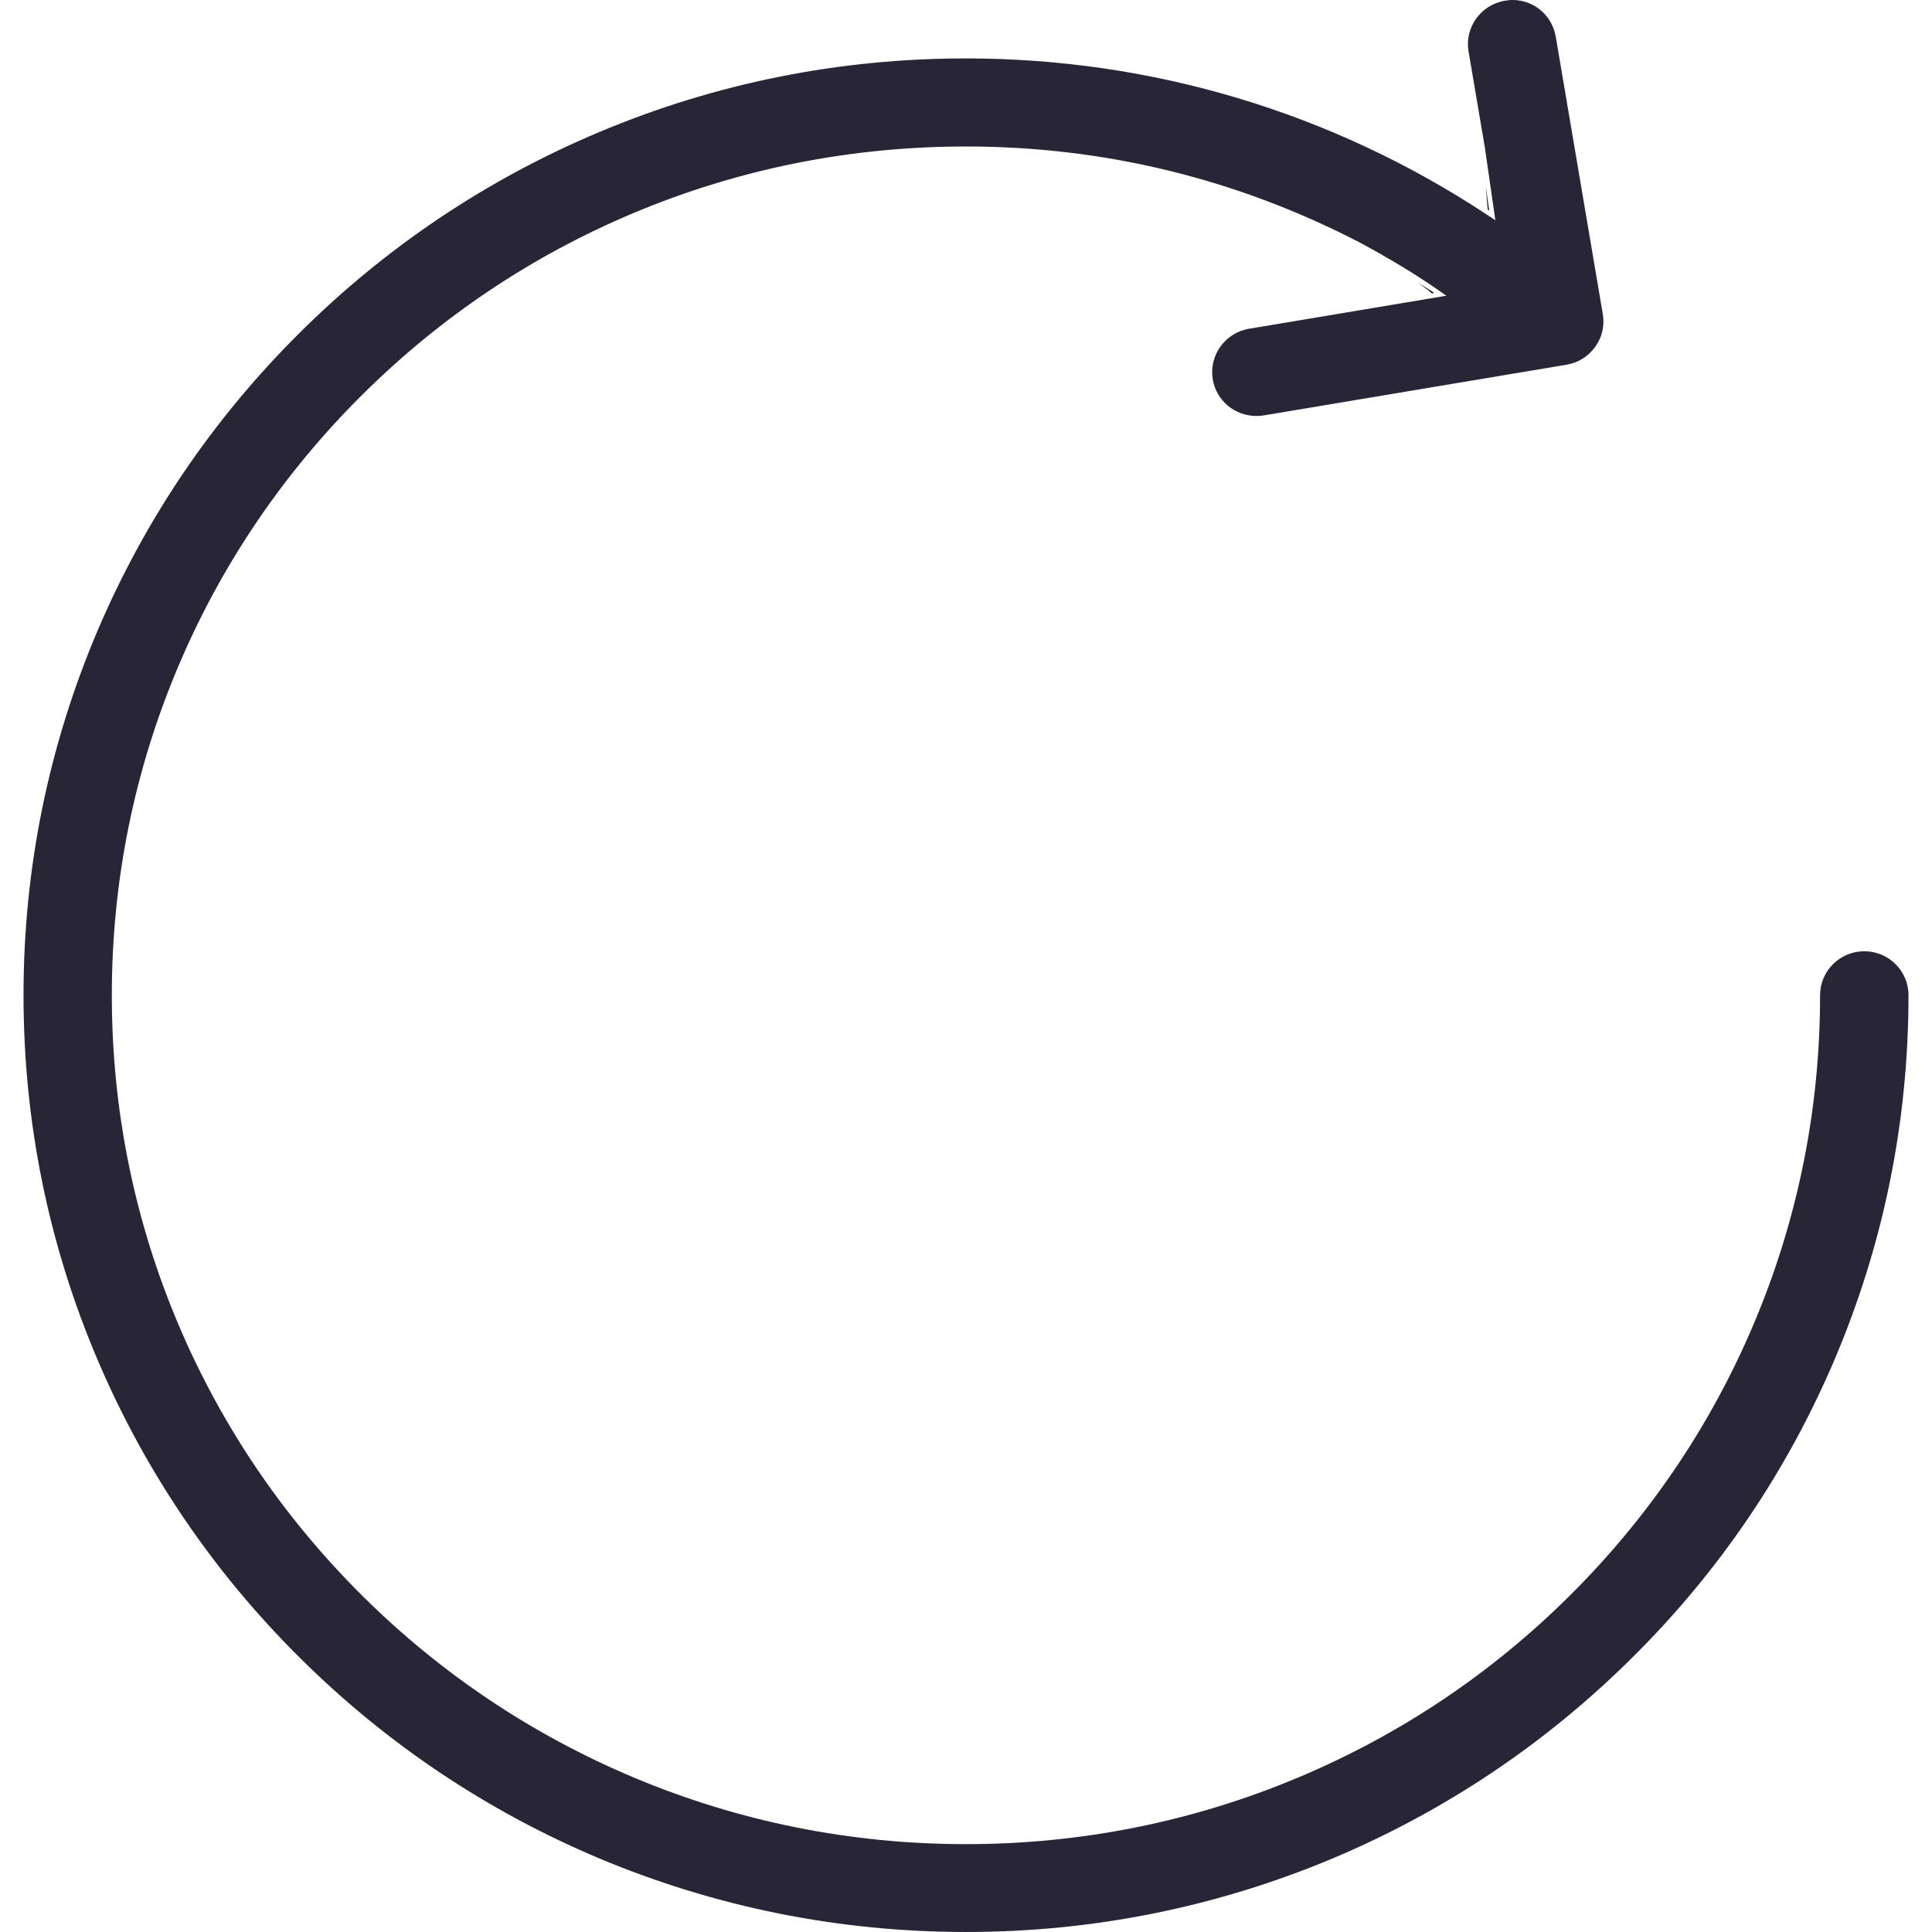 <svg t="1692459076852" class="icon" viewBox="0 0 1024 1024" version="1.1" xmlns="http://www.w3.org/2000/svg" p-id="9479" width="200" height="200"><path d="M972.275 720.778c26.051-61.215 39.262-126.254 39.262-193.316 0-12.837-10.49-23.278-23.426-23.278-12.914 0-23.429 10.442-23.429 23.278 0 60.842-11.962 119.761-35.566 175.184-22.803 53.574-55.448 101.651-97.034 142.99-41.46 41.26-89.888 73.704-143.886 96.432-55.797 23.453-115.063 35.366-176.207 35.366-61.092 0-120.384-11.913-176.206-35.366-53.975-22.729-102.404-55.173-143.888-96.432-41.585-41.312-74.255-89.415-97.059-142.99-23.602-55.473-35.565-114.391-35.565-175.184 0-60.692 11.962-119.611 35.565-175.083 22.779-53.523 55.423-101.652 97.059-143.039 41.61-41.361 90.014-73.806 143.888-96.433 55.796-23.429 115.065-35.266 176.206-35.266 73.505 0 143.913 17.208 209.251 51.175 15.386 8.342 28.572 16.285 40.311 24.402l5.045 3.522-6.068 1.022-98.532 16.484c-12.713 2.149-21.331 14.187-19.208 26.876 1.924 11.214 11.639 19.356 23.13 19.356 1.273 0 2.573-0.1 3.87-0.299l160.5-26.875c6.217-1.021 11.61-4.446 15.208-9.465 3.648-5.069 5.071-11.215 4.022-17.358l-24.928-146.985c-1.924-11.315-11.54-19.506-22.878-19.506-1.348 0-2.722 0.15-4.122 0.399-12.737 2.149-21.379 14.188-19.23 26.824l8.592 50.627 4.82 33.369 0.801 5.52-4.671-3.07c-81.974-54.099-177.406-82.697-275.914-82.697-67.46 0-132.874 13.161-194.44 39.062-59.592 25.076-112.993 60.892-158.748 106.399-45.832 45.508-81.847 98.581-107.074 157.8-26.049 61.268-39.262 126.306-39.262 193.217 0 67.036 13.188 132.05 39.262 193.316 25.178 59.12 61.194 112.245 107.048 157.751 45.806 45.557 99.231 81.373 158.774 106.449 61.767 25.9 127.18 39.039 194.44 39.039 67.26 0 132.675-13.112 194.44-39.039 59.544-25.076 112.943-60.891 158.75-106.449C911.082 833.048 947.1 779.922 972.275 720.778L972.275 720.778z" fill="#272536" p-id="9480"></path><path d="M787.475 98.721l1.026 12.338c0.274 0.199 0.548 0.349 0.823 0.499L787.475 98.721 787.475 98.721z" fill="#272536" p-id="9481"></path><path d="M759.003 155.466l1.124-0.199c-2.773-1.898-5.645-3.572-8.467-5.42C754.106 151.744 756.73 153.419 759.003 155.466L759.003 155.466z" p-id="9482"></path></svg>
